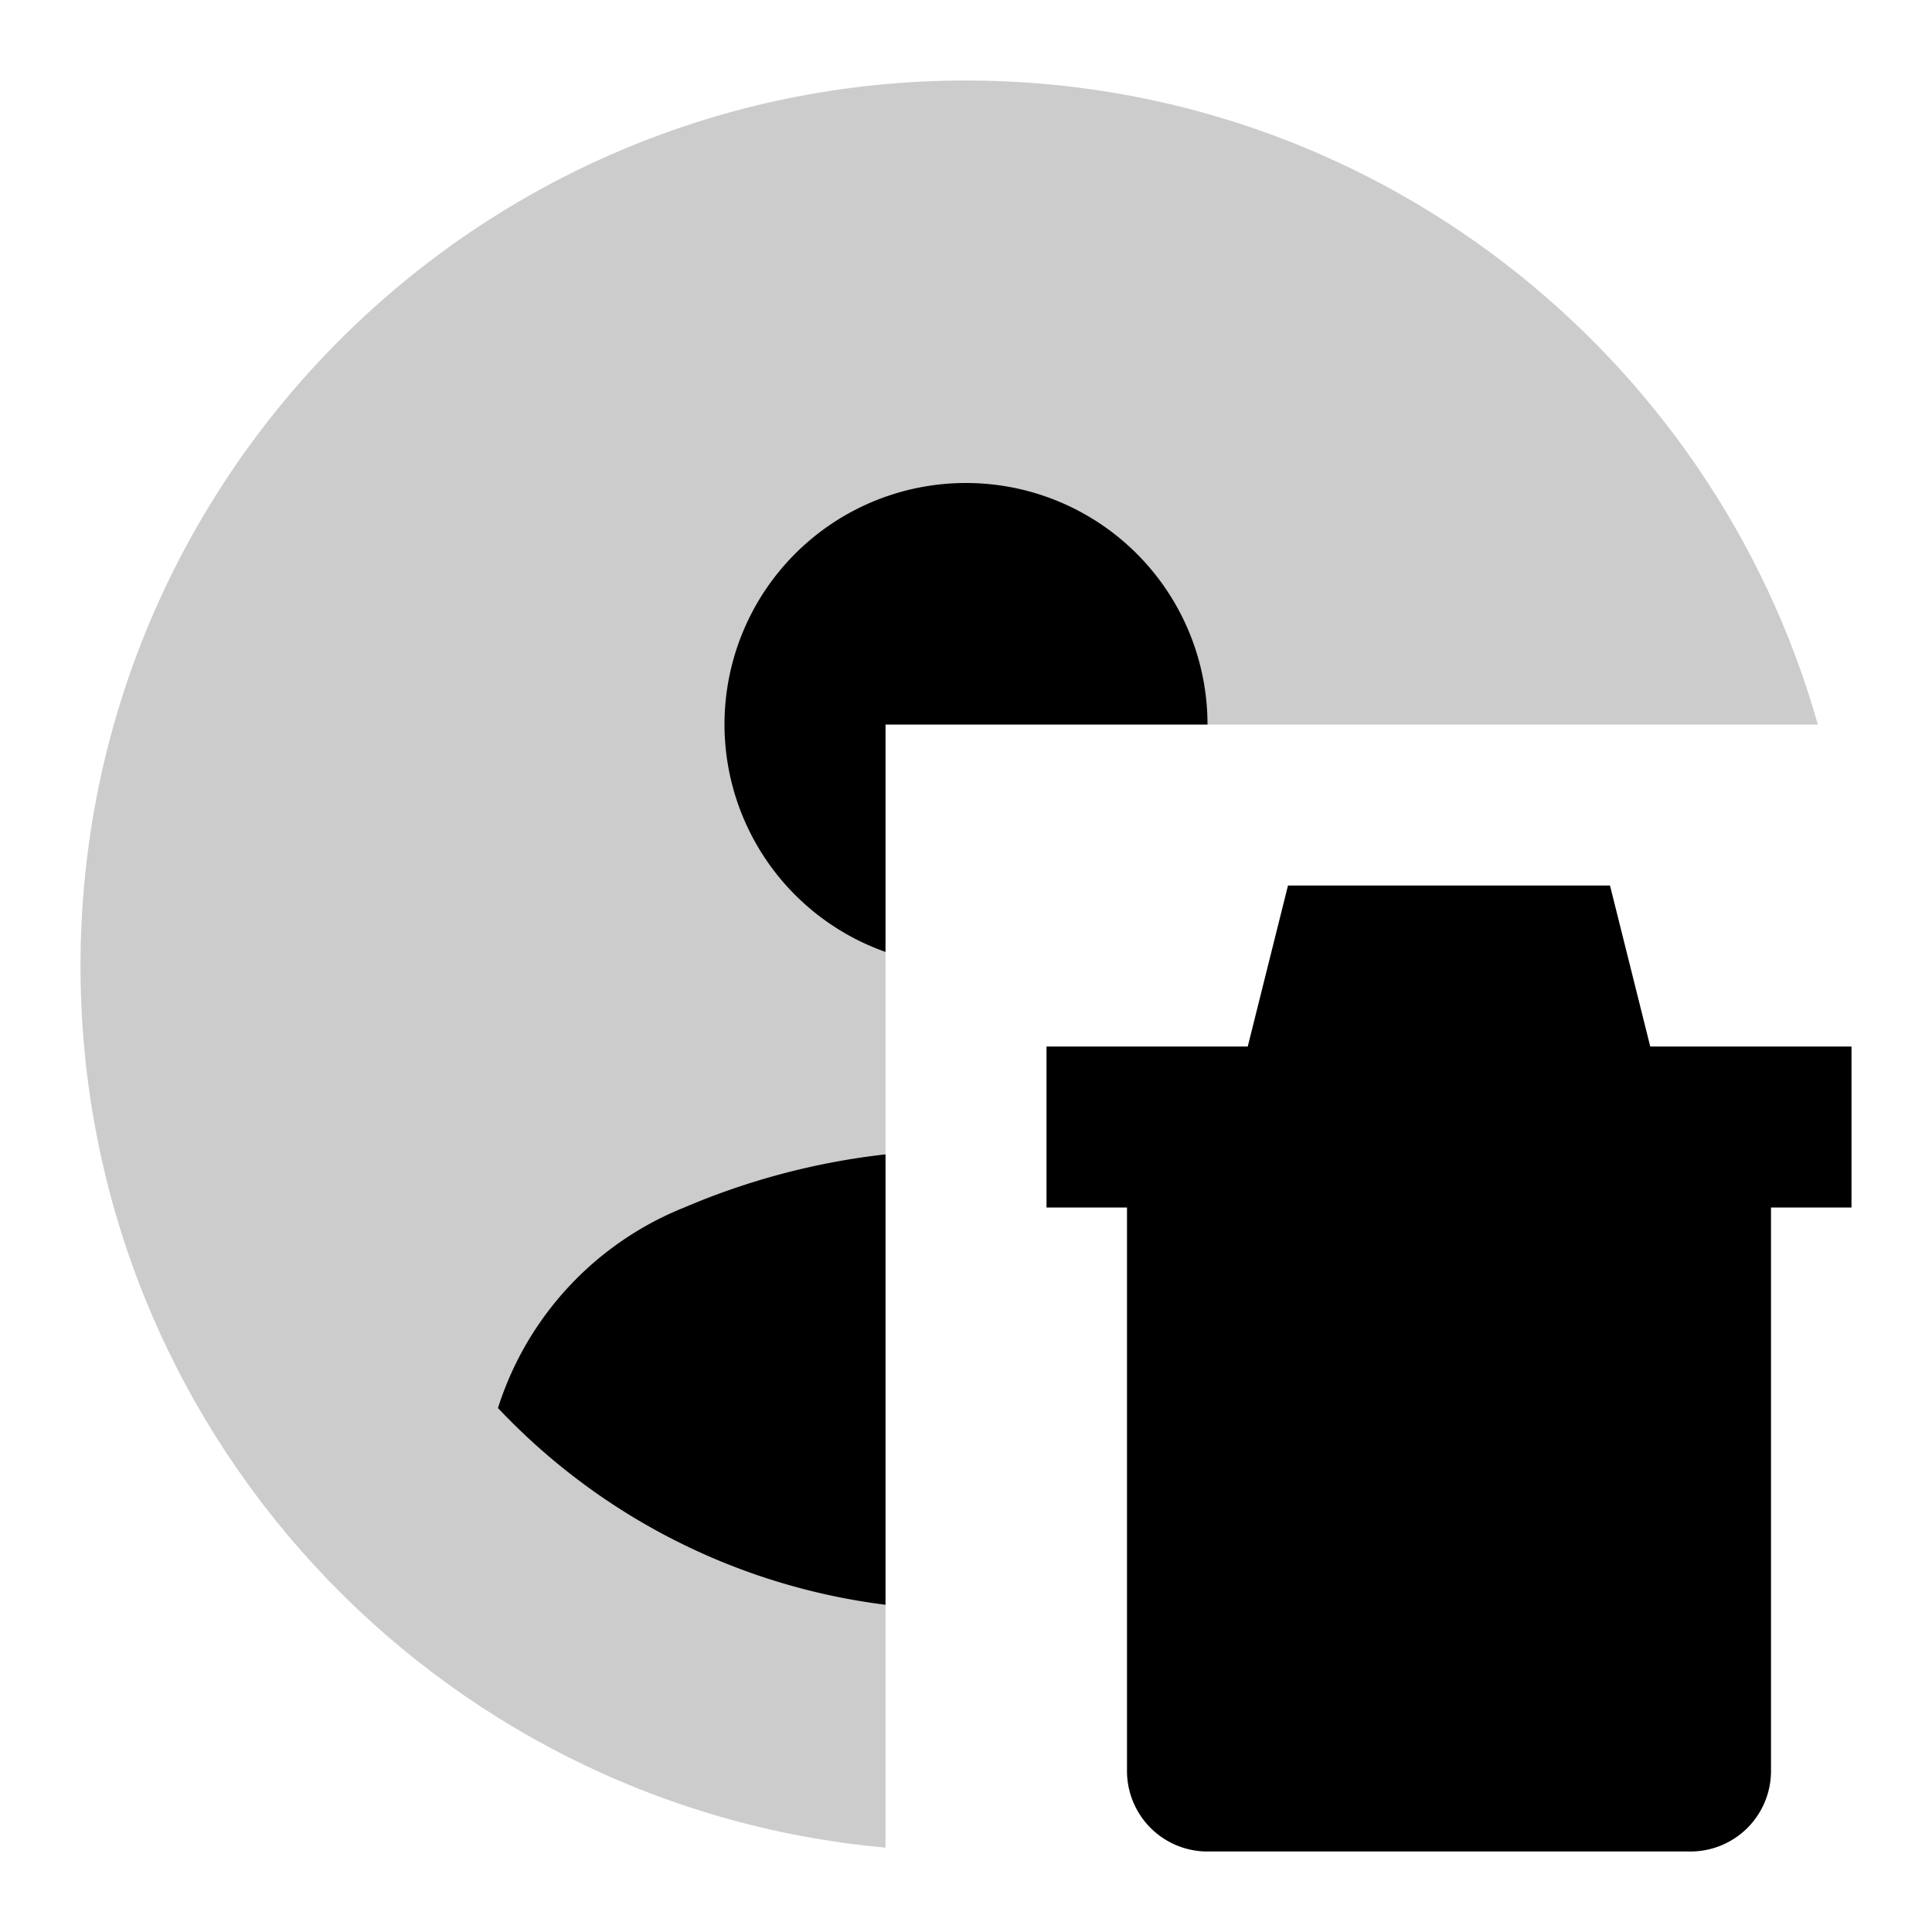 <svg xmlns="http://www.w3.org/2000/svg" width="24" height="24" viewBox="0 0 24 24"><path d="M12 1c5.035 0 9.276 3.384 10.582 8H11v13.952C5.394 22.447 1 17.738 1 12 1 5.925 5.925 1 12 1Z" opacity=".2"/><path d="M20.5 13H23v2h-1v7a1 1 0 0 1-1 1h-6a1 1 0 0 1-1-1v-7h-1v-2h2.5l.5-2h4l.5 2Z"/><path d="M11 19.935a7.978 7.978 0 0 1-4.814-2.444A3.977 3.977 0 0 1 8.5 15a8.881 8.881 0 0 1 2.5-.66v5.595Z"/><path d="M12 6a3 3 0 0 1 3 3h-4v2.825A2.998 2.998 0 0 1 12 6Z"/></svg>